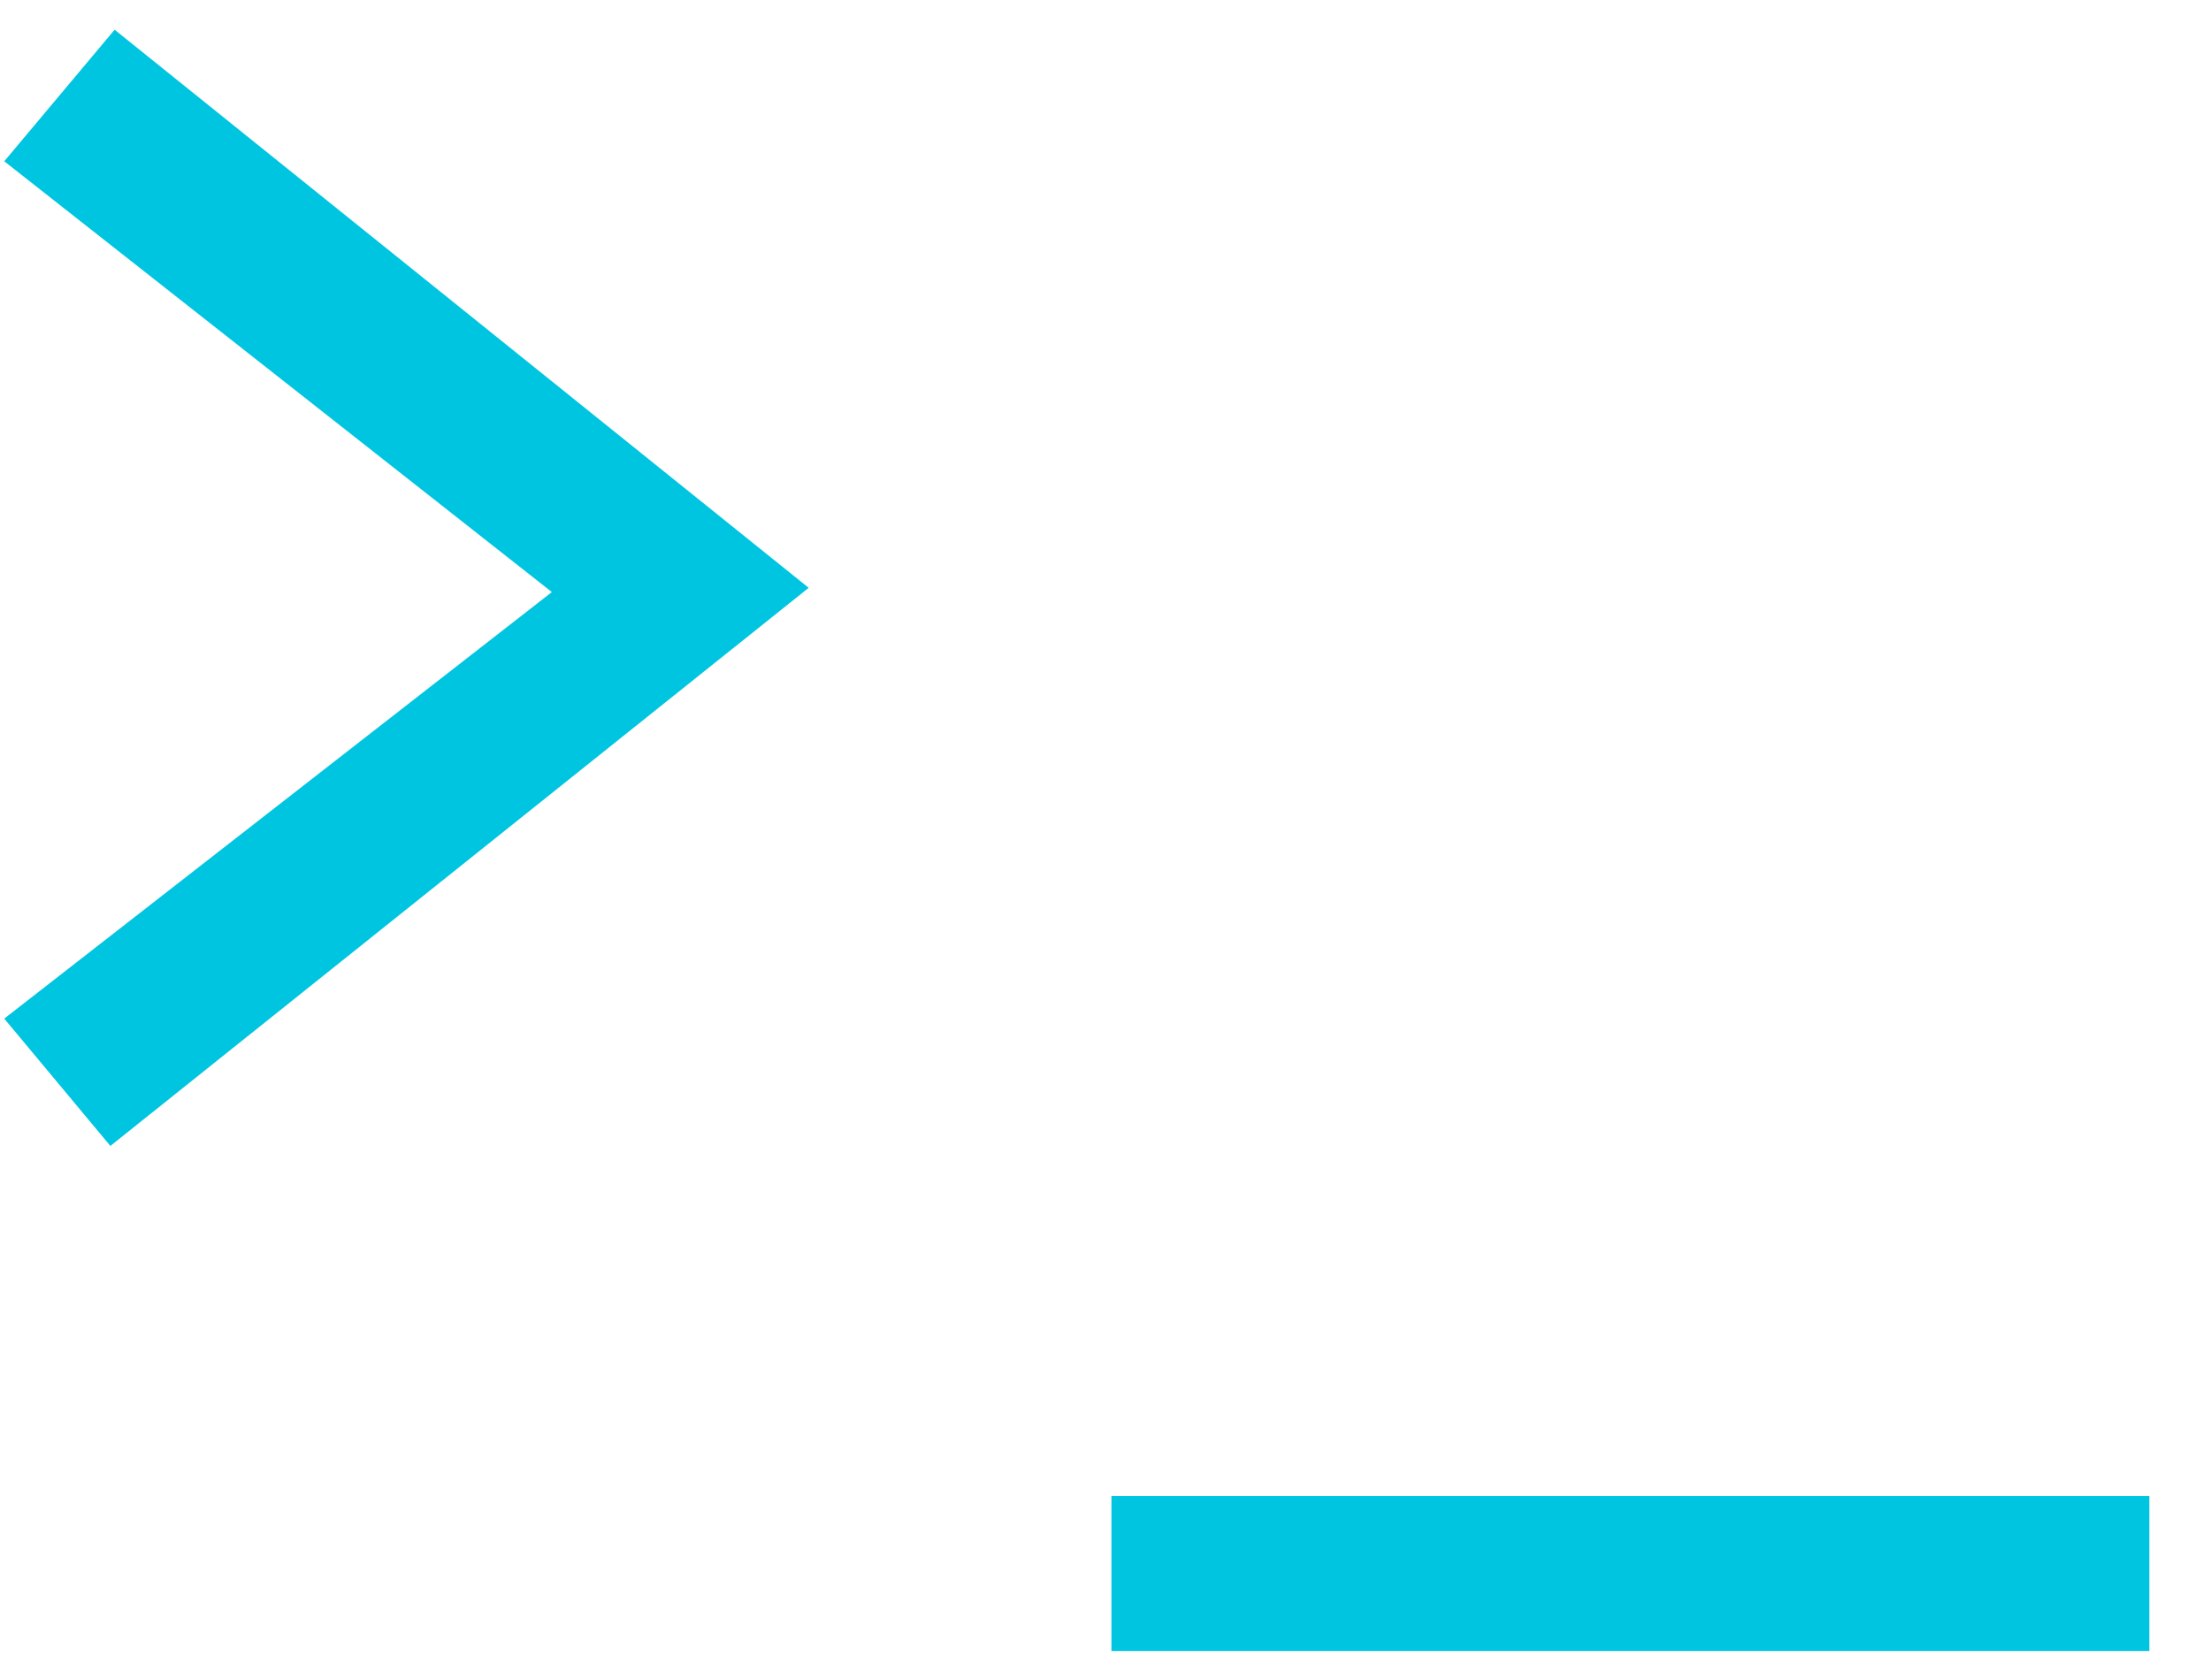 <svg width="25" height="19" viewBox="0 0 25 19" fill="none" xmlns="http://www.w3.org/2000/svg">
<path d="M1.296 0.336L9.144 6.648L1.248 12.96L0.048 11.52L6.24 6.696L0.048 1.824L1.296 0.336ZM12.567 18.672V16.92H24.303V18.672H12.567Z" fill="#00C5E1"/>
</svg>
